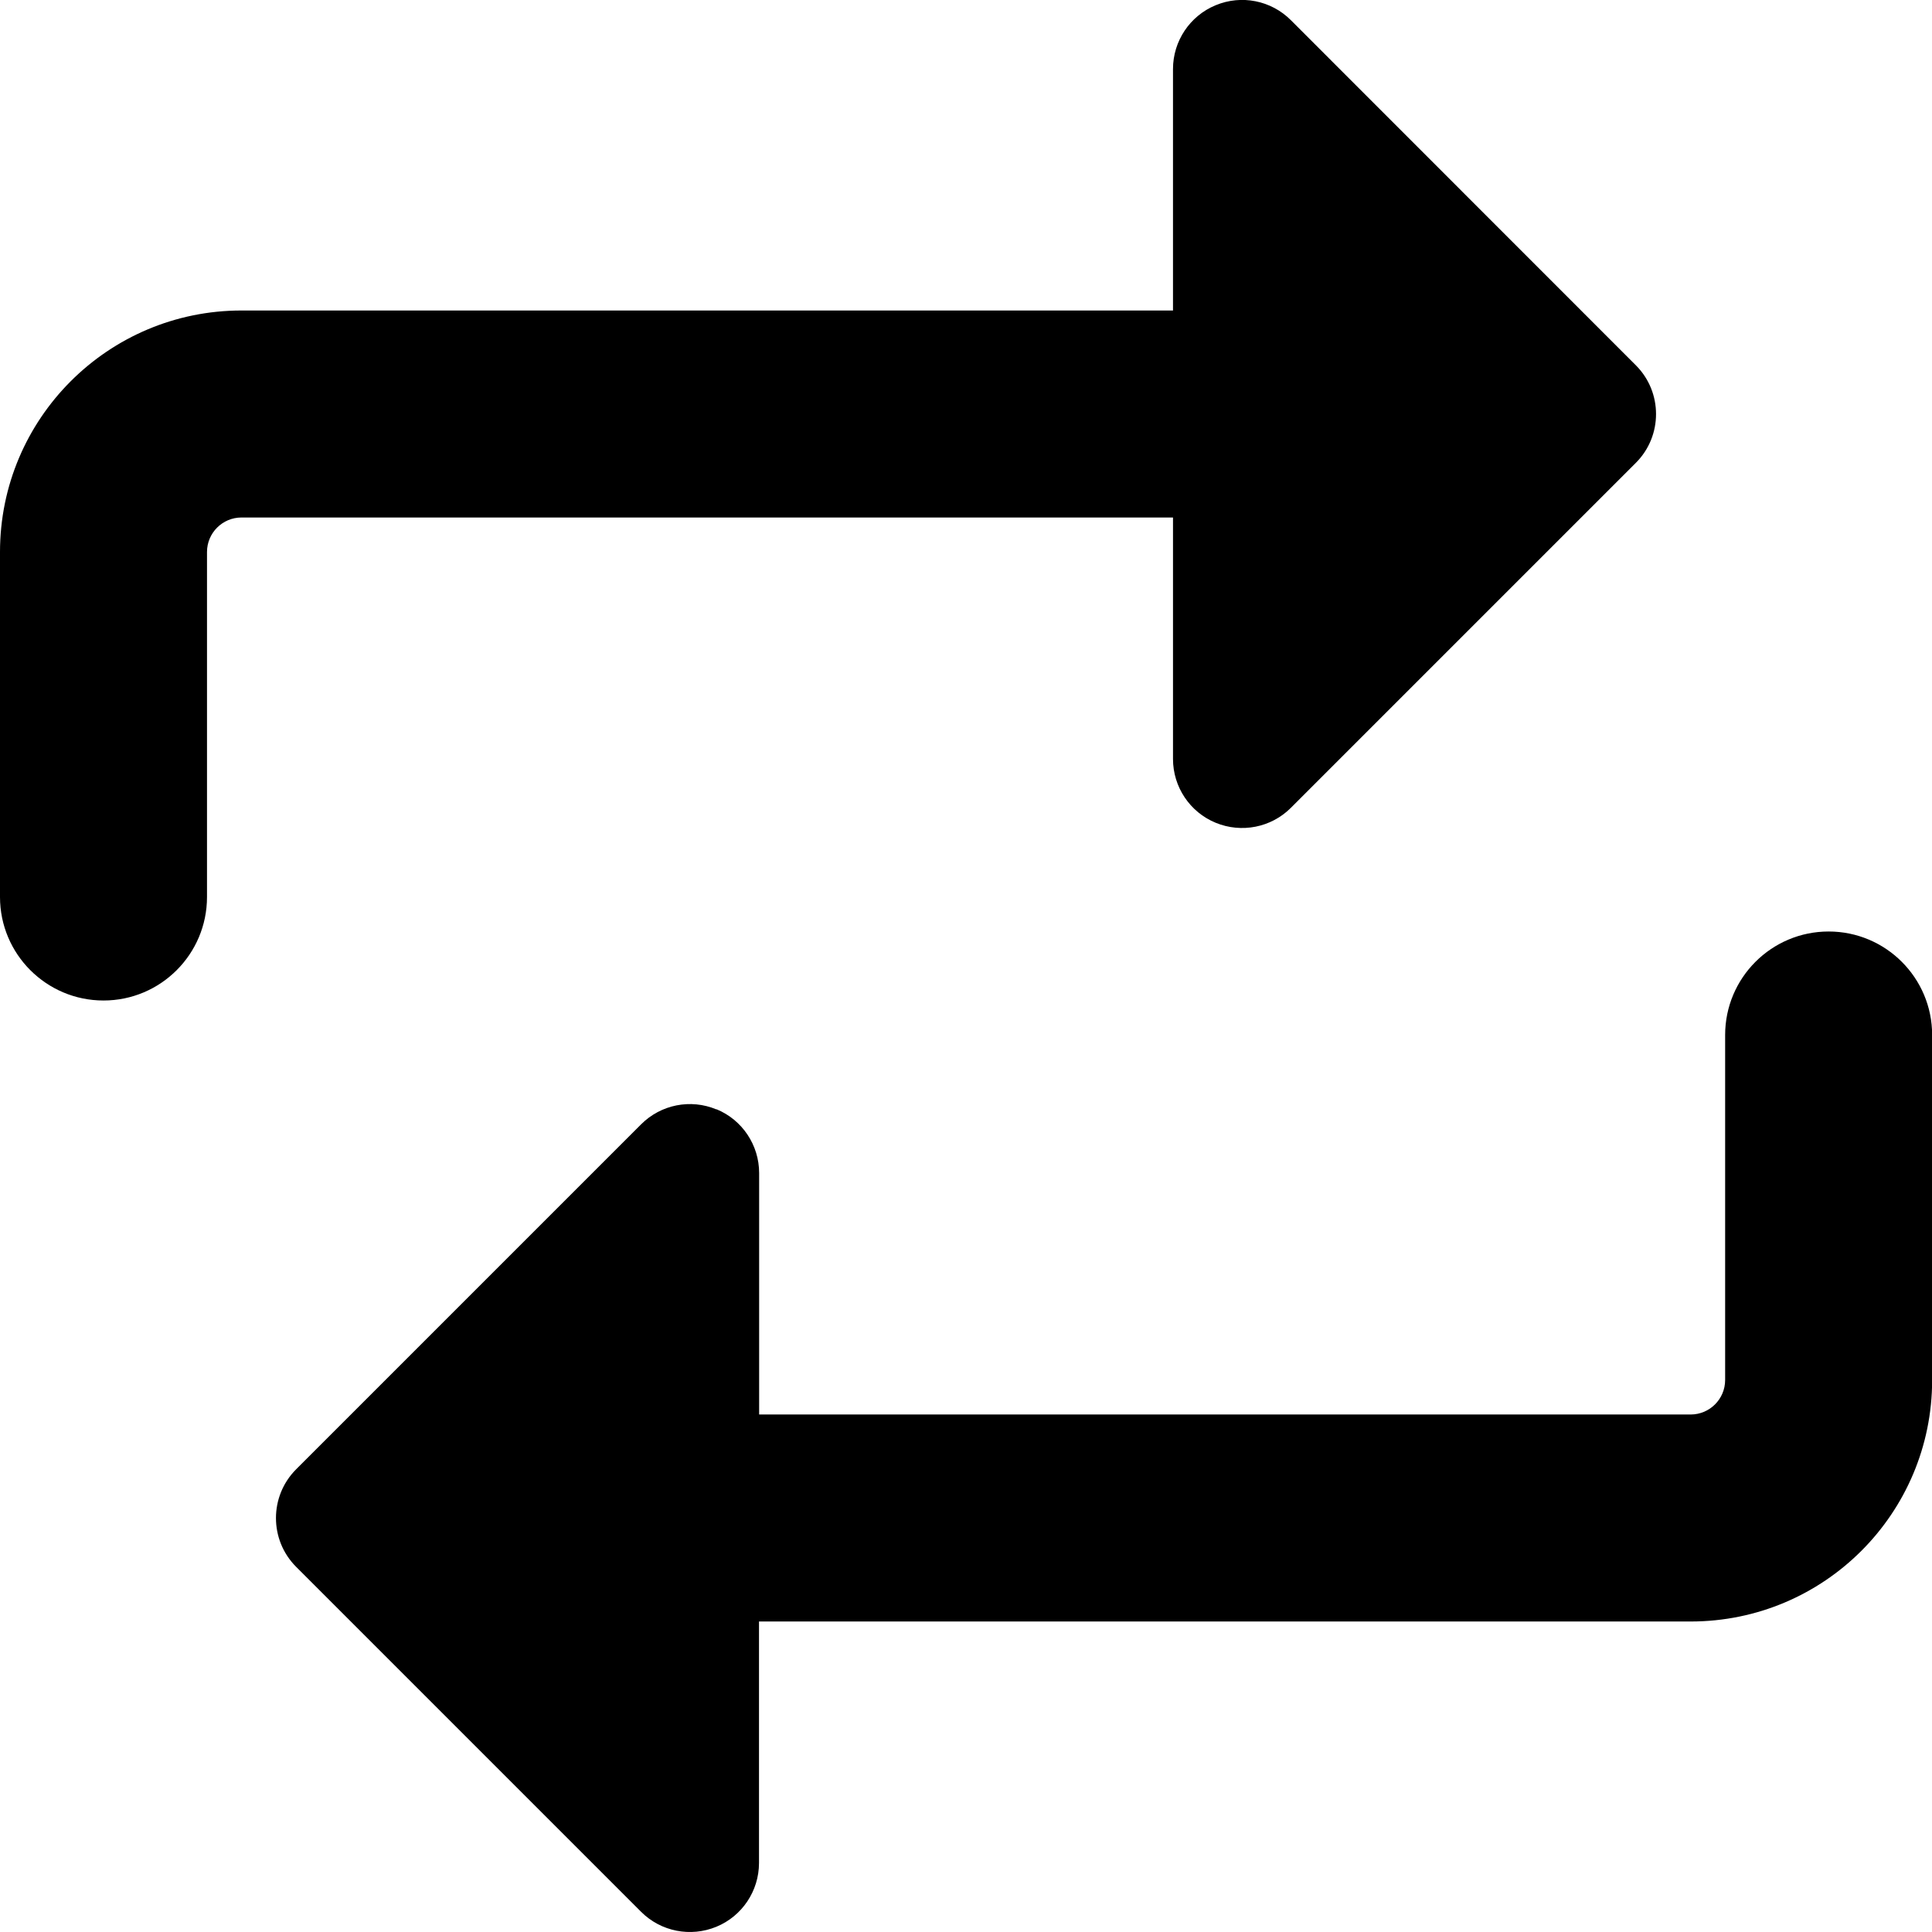 <svg xmlns="http://www.w3.org/2000/svg" fill="none" viewBox="0 0 14 14" id="Triangle-Arrow-Reload-Horizontal-1--Streamline-Core-Remix">
  <desc>
    Triangle Arrow Reload Horizontal 1 Streamline Icon: https://streamlinehq.com
  </desc>
  <g id="Free Remix/Interface Essential/triangle-arrow-reload-horizontal-1--arrows-load-arrow-sync-square-loading-reload-synchronize">
    <path id="Union" fill="#000000" fill-rule="evenodd" d="m9.354 5.854 2.5 -2.5c0.195 -0.195 0.195 -0.512 0 -0.707L9.354 0.146c-0.143 -0.143 -0.358 -0.186 -0.545 -0.108C8.622 0.115 8.5 0.298 8.5 0.5V2.25l-6.75 0c-0.966 0 -1.75 0.783 -1.75 1.75v2.5c0 0.414 0.336 0.75 0.75 0.75 0.414 0 0.75 -0.336 0.75 -0.75l0 -2.5c0 -0.138 0.112 -0.25 0.25 -0.25l6.75 -0v1.75c0 0.202 0.122 0.385 0.309 0.462 0.187 0.077 0.402 0.035 0.545 -0.108Zm-4.162 2.184c0.187 0.077 0.309 0.26 0.309 0.462V10.25h6.75c0.138 0 0.25 -0.112 0.25 -0.25V7.5c0 -0.414 0.336 -0.75 0.75 -0.75s0.75 0.336 0.75 0.75V10c0 0.967 -0.783 1.75 -1.75 1.75H5.5v1.75c0 0.202 -0.122 0.385 -0.309 0.462 -0.187 0.077 -0.402 0.035 -0.545 -0.108l-2.5 -2.5c-0.195 -0.195 -0.195 -0.512 0 -0.707l2.5 -2.5c0.143 -0.143 0.358 -0.186 0.545 -0.108Z" clip-rule="evenodd" stroke-width="1"></path>
  </g>
</svg>